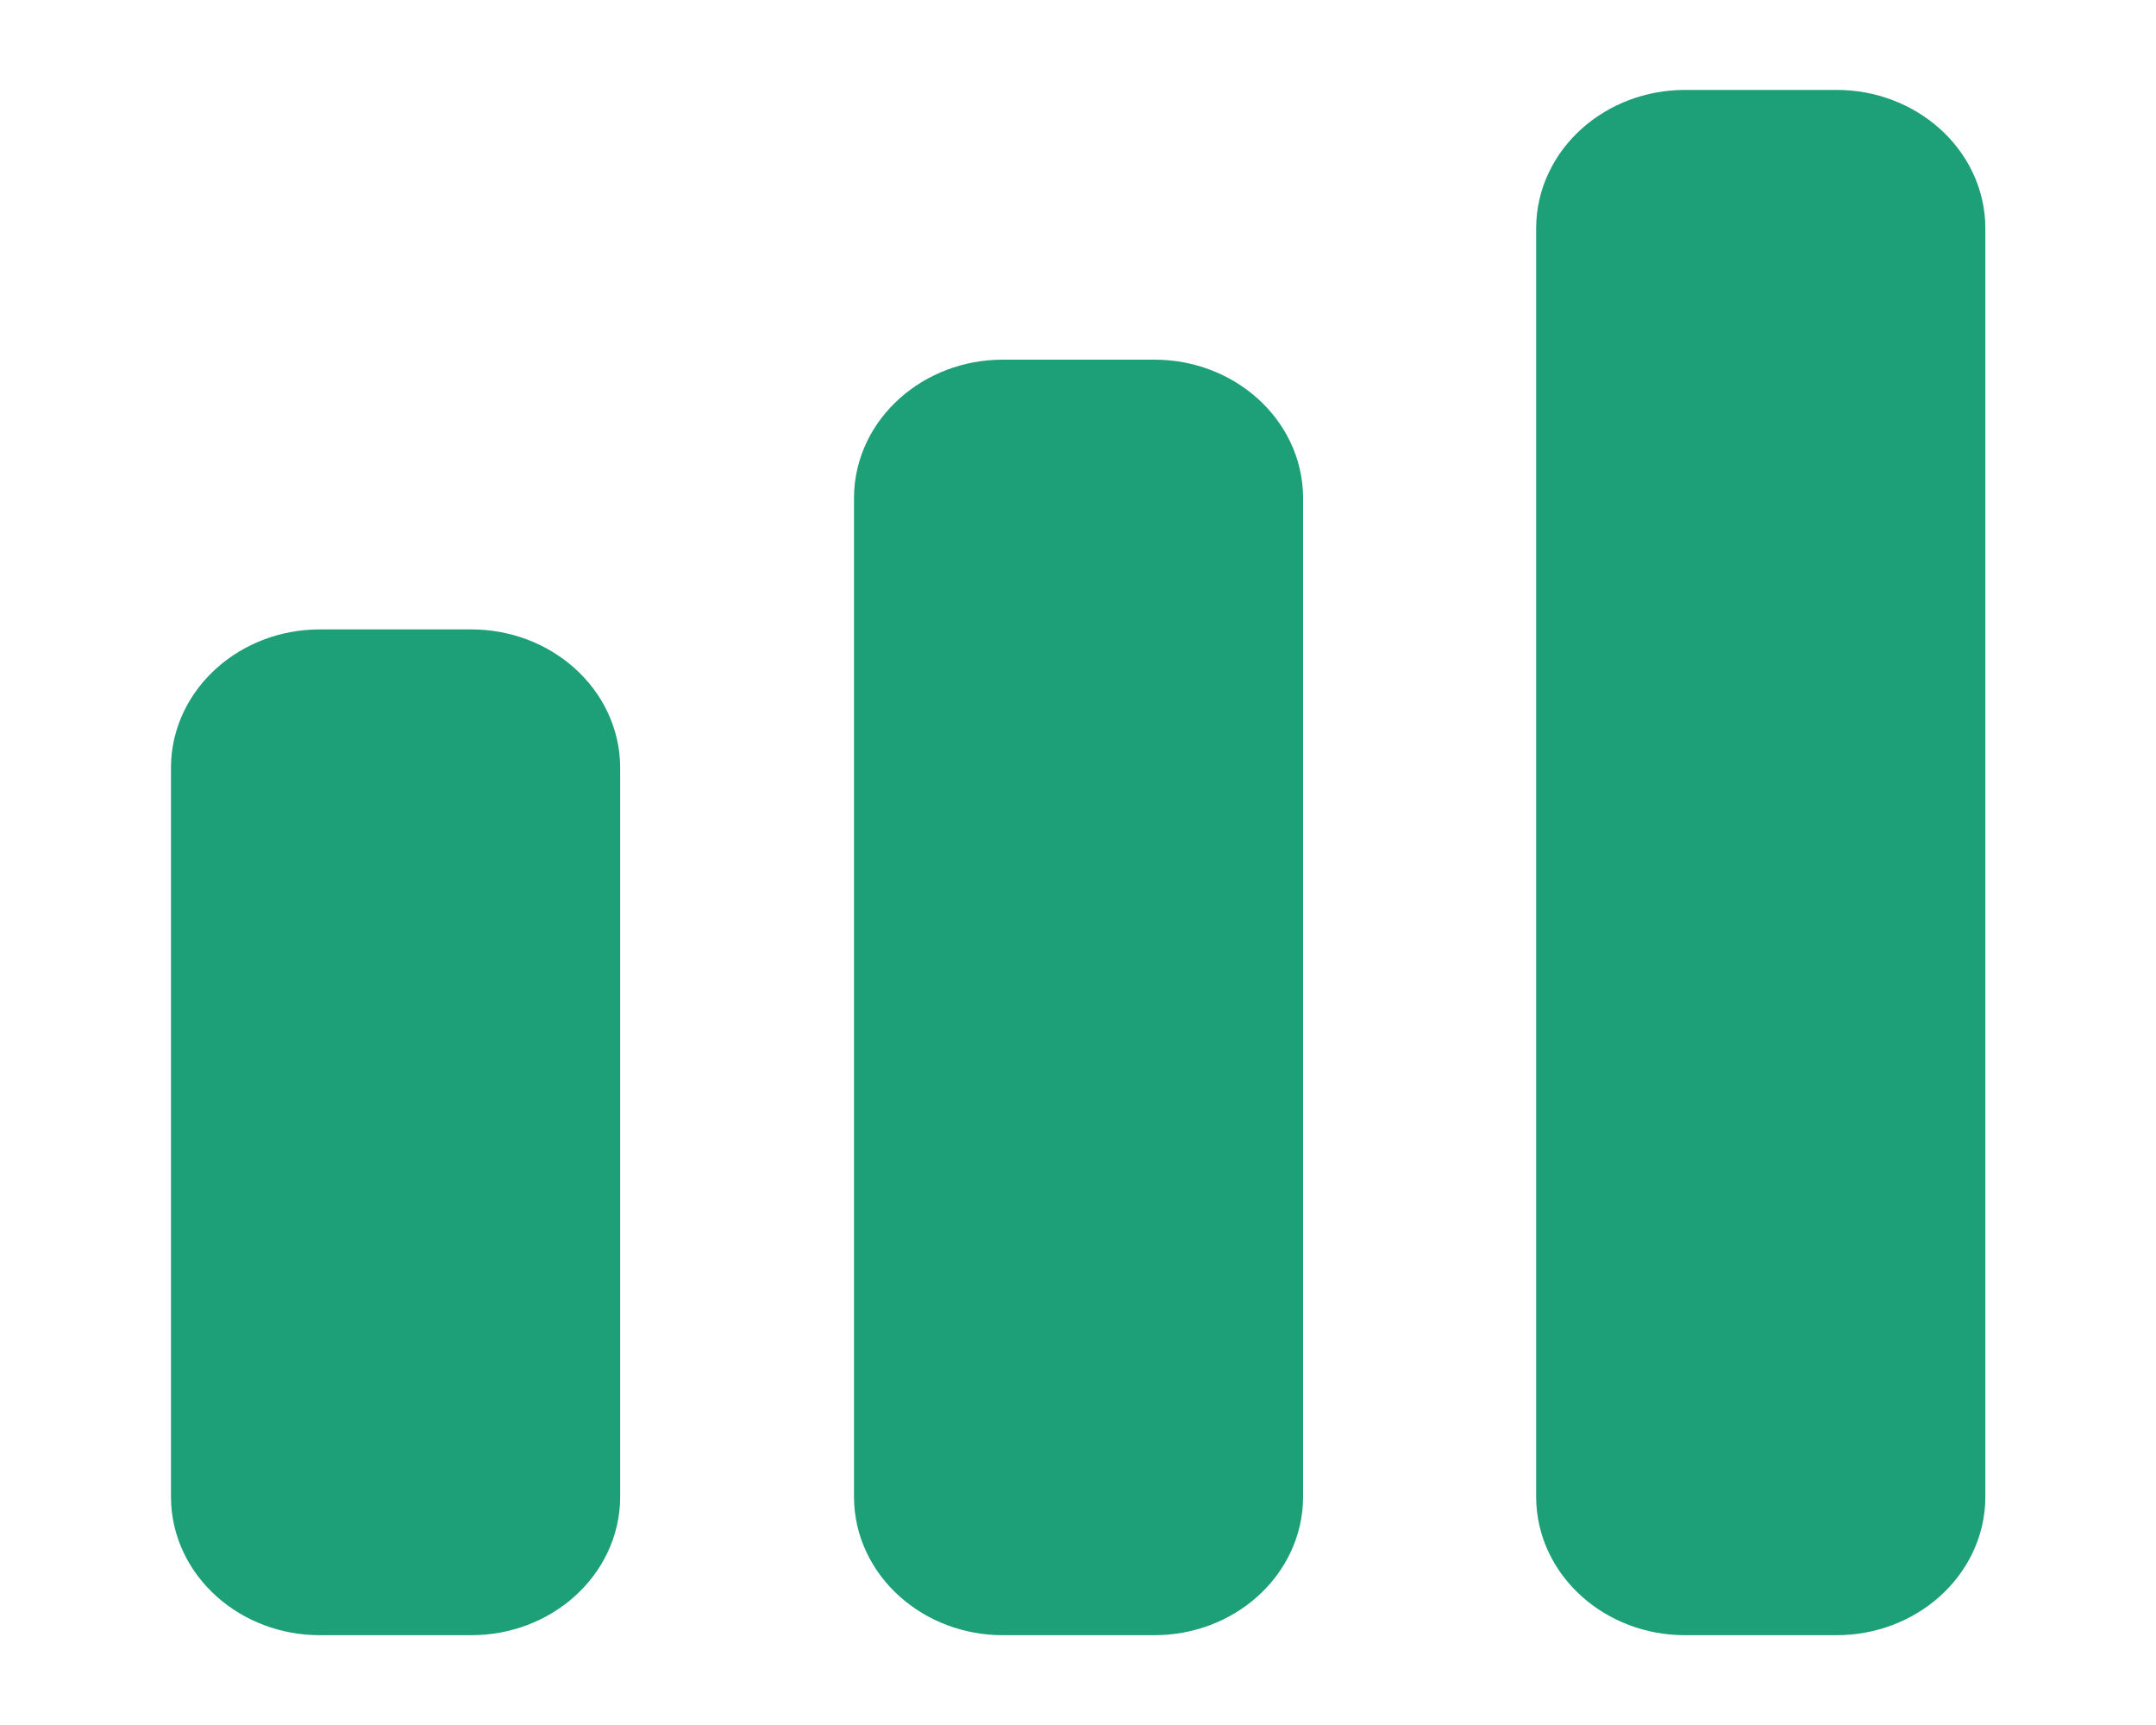 <svg width="20" height="16" viewBox="0 0 20 16" fill="none" xmlns="http://www.w3.org/2000/svg">
<path d="M4.373 6.338H2.966C2.482 6.338 2.086 6.691 2.086 7.122V13.883C2.086 14.314 2.482 14.667 2.966 14.667H4.373C4.857 14.667 5.253 14.314 5.253 13.883V7.122C5.253 6.691 4.857 6.338 4.373 6.338Z" fill="#1D9F78" stroke="#1D9F78" stroke-linecap="round" stroke-linejoin="round"/>
<path d="M10.709 3.836H9.302C8.818 3.836 8.422 4.189 8.422 4.62V13.883C8.422 14.314 8.818 14.667 9.302 14.667H10.709C11.193 14.667 11.588 14.314 11.588 13.883V4.62C11.588 4.189 11.193 3.836 10.709 3.836Z" fill="#1D9F78" stroke="#1D9F78" stroke-linecap="round" stroke-linejoin="round"/>
<path d="M17.037 1.334H15.63C15.146 1.334 14.75 1.687 14.75 2.118V13.883C14.75 14.314 15.146 14.667 15.63 14.667H17.037C17.521 14.667 17.917 14.314 17.917 13.883V2.118C17.917 1.687 17.521 1.334 17.037 1.334Z" fill="#1D9F78" stroke="#1D9F78" stroke-linecap="round" stroke-linejoin="round"/>
</svg>
